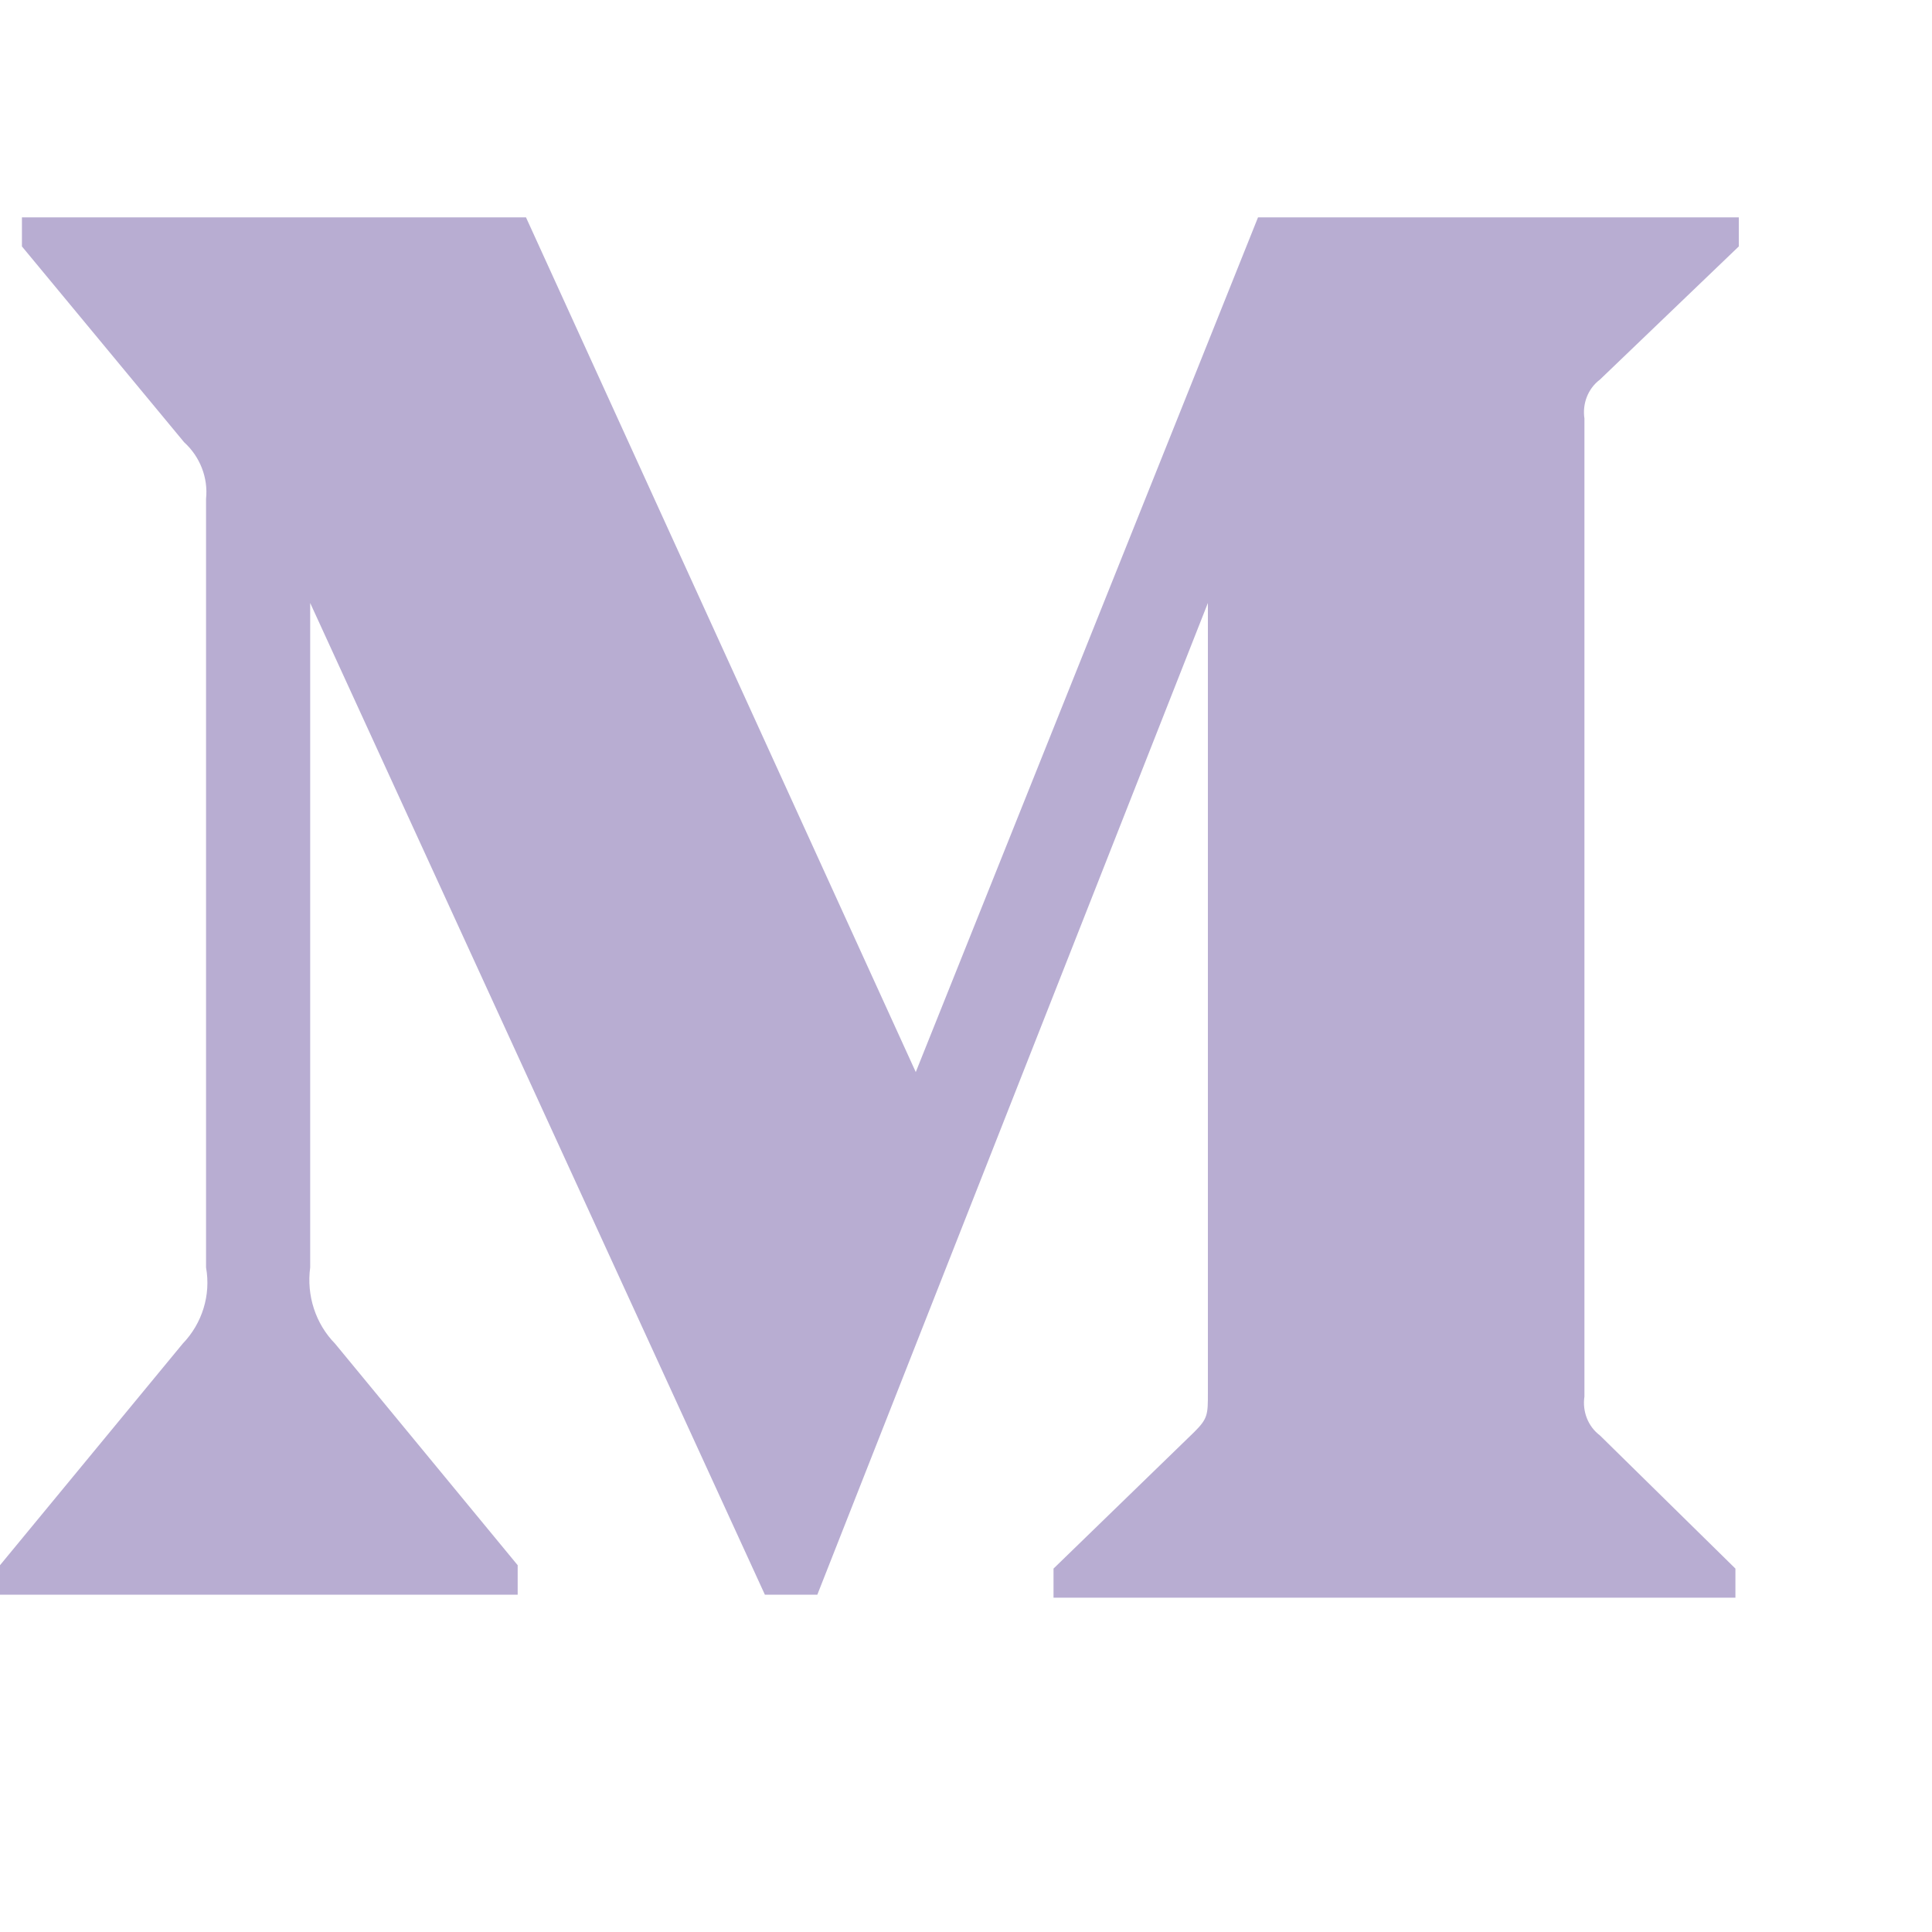 <svg width="20px" height="20" color="#afafaf" xmlns="http://www.w3.org/2000/svg" class="sc-iCoGMd cFuoVQ"
     style="cursor: pointer;">
    <path d="M 2.133 5.164 C 2.156 4.945 2.07 4.727 1.906 4.578 L 0.227 2.551 L 0.227 2.25 L 5.445 2.25 L 9.48 11.098 L 13.023 2.25 L 18 2.25 L 18 2.551 L 16.562 3.93 C 16.438 4.023 16.379 4.18 16.402 4.332 L 16.402 14.457 C 16.379 14.609 16.438 14.766 16.562 14.859 L 17.965 16.238 L 17.965 16.539 L 10.906 16.539 L 10.906 16.238 L 12.363 14.824 C 12.504 14.684 12.504 14.641 12.504 14.422 L 12.504 6.242 L 8.461 16.508 L 7.918 16.508 L 3.211 6.242 L 3.211 13.121 C 3.172 13.41 3.266 13.703 3.469 13.91 L 5.359 16.203 L 5.359 16.508 L 0 16.508 L 0 16.203 L 1.891 13.91 C 2.094 13.699 2.184 13.406 2.133 13.121 Z M 2.133 5.164"
          fill="#B8ADD2"></path>
</svg>